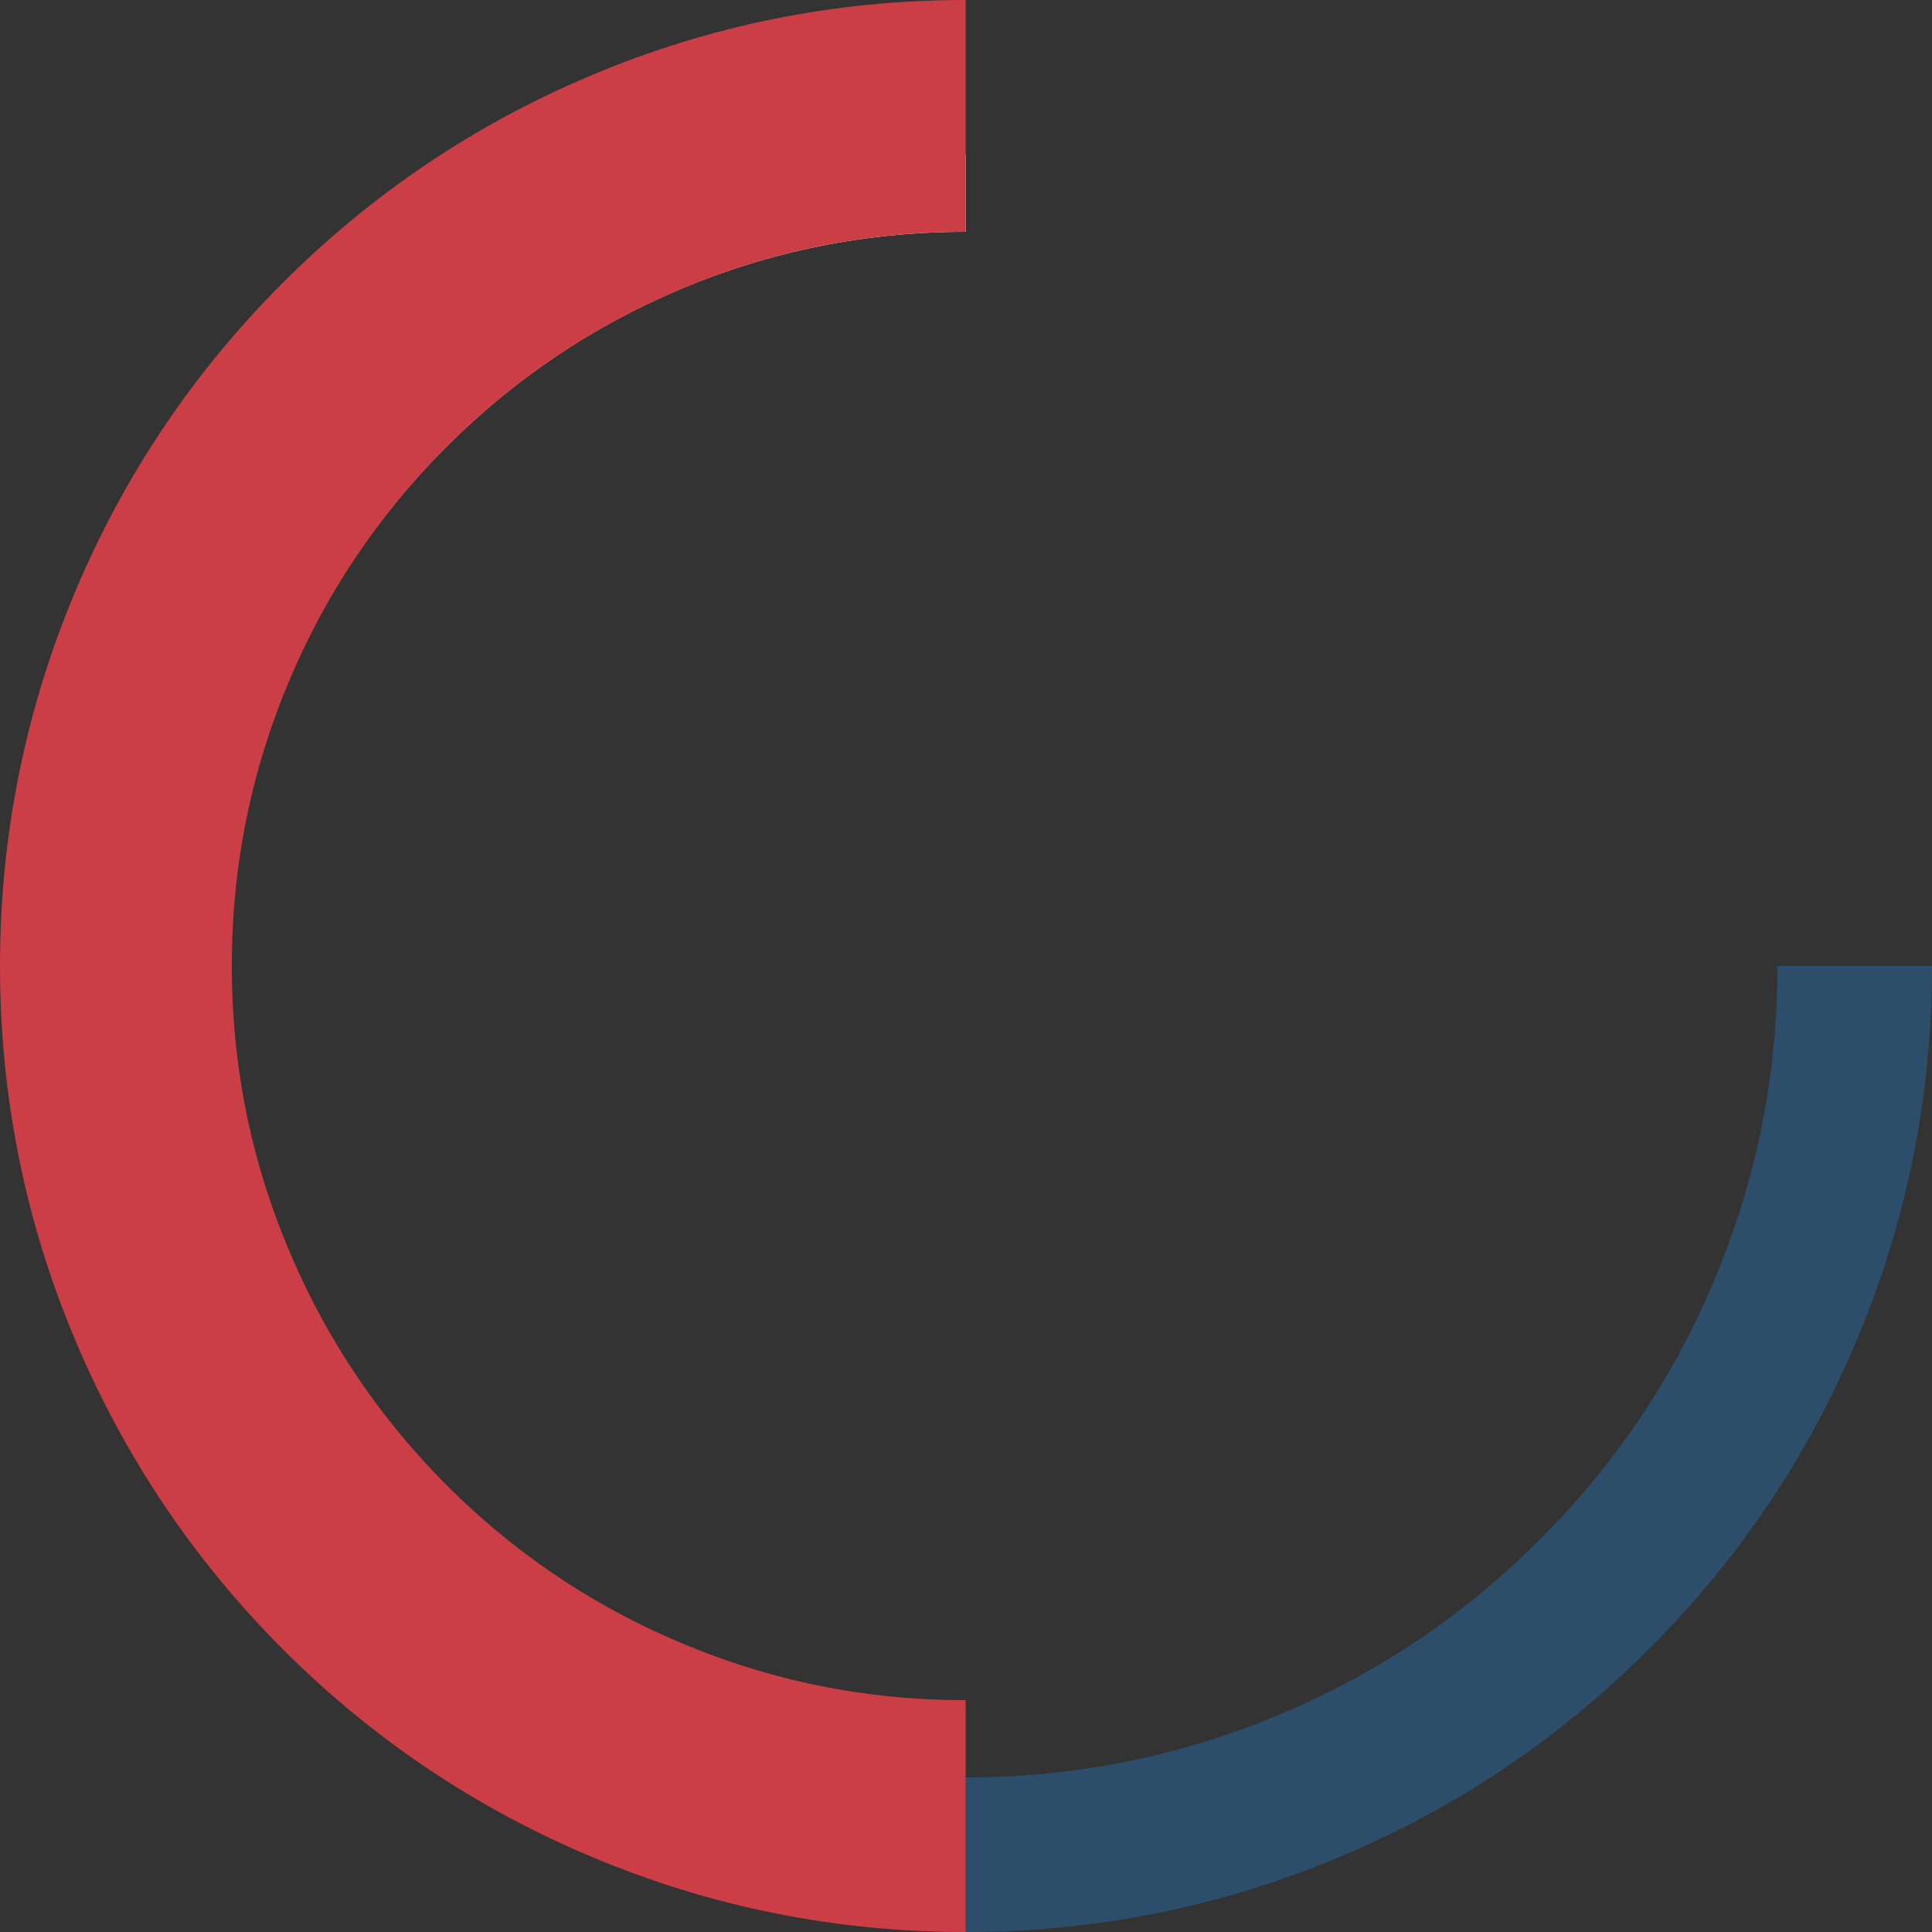 <?xml version="1.0" encoding="utf-8"?><svg id="loadinganims" image-rendering="auto" baseProfile="basic" version="1.1" x="0px" y="0px" width="250" height="250" xmlns="http://www.w3.org/2000/svg" xmlns:xlink="http://www.w3.org/1999/xlink"><rect width="100%" height="100%" fill="#333333" stroke="none"/><g id="Scene-1" overflow="visible"><g id="blue" transform="translate(124.95 125)"><animateTransform attributeName="transform" additive="replace" type="translate" repeatCount="indefinite" dur="2s" keyTimes="0;.017;.017;.033;.033;.05;.05;.067;.067;.083;.083;.1;.1;.117;.117;.133;.133;.15;.15;.167;.167;.183;.183;.2;.2;.217;.217;.233;.233;.25;.25;.267;.267;.283;.283;.3;.3;.317;.317;.333;.333;.35;.35;.367;.367;.383;.383;.4;.4;.417;.417;.433;.433;.45;.45;.467;.467;.483;.483;.5;.5;.517;.517;.533;.533;.55;.55;.567;.567;.583;.583;.6;.6;.617;.617;.633;.633;.65;.65;.667;.667;.683;.683;.7;.7;.717;.717;.733;.733;.75;.75;.767;.767;.783;.783;.8;.8;.817;.817;.833;.833;.85;.85;.867;.867;.883;.883;.9;.9;.917;.917;.933;.933;.95;.95;.967;.967;.983;.983;1" values="124.95,125;124.95,125;124.997,125.016;124.997,125.016;124.98,125.06;124.98,125.06;124.888,125.07;124.888,125.07;124.941,125.079;124.941,125.079;124.899,125.001;124.899,125.001;124.93,125.064;124.93,125.064;124.987,125.082;124.987,125.082;124.961,124.936;124.961,124.936;124.961,124.935;124.961,124.935;124.942,125.055;124.942,125.055;124.957,125.029;124.957,125.029;124.907,124.97;124.907,124.97;125.045,125.008;125.045,125.008;125.01,124.987;125.01,124.987;124.992,125.004;124.992,125.004;124.977,125.015;124.977,125.015;124.9,124.95;124.9,124.95;124.95,125;124.95,125;125.02,125.087;125.02,125.087;124.984,125.104;124.984,125.104;124.97,125.087;124.97,125.087;124.919,125.057;124.919,125.057;125.036,125.039;125.036,125.039;124.927,125.088;124.927,125.088;124.893,125.006;124.893,125.006;124.968,125.038;124.968,125.038;124.956,125.034;124.956,125.034;124.963,125.01;124.963,125.01;124.915,124.991;124.915,124.991;124.933,125.014;124.933,125.014;124.937,125.058;124.937,125.058;125.054,125.007;125.054,125.007;124.922,124.995;124.922,124.995;124.956,124.943;124.956,124.943;125.038,124.977;125.038,124.977;125.037,124.998;125.037,124.998;125.004,125.04;125.004,125.04;125.057,125.066;125.057,125.066;125.005,125.039;125.005,125.039;124,125.01;124,125.01;125.036,125.051;125.036,125.051;124.928,125.058;124.928,125.058;124.965,125.027;124.965,125.027;124.954,125.042;124.954,125.042;124.877,125.097;124.877,125.097;124.916,125.069;124.916,125.069;124.914,124.977;124.914,124.977;124.979,125.007;124.979,125.007;125.005,124.992;125.005,124.992;124.968,125.086;124.968,125.086;124.997,125.024;124.997,125.024;125.001,124.998;125.001,124.998;125.014,124.93;125.014,124.93;124.951,124.949;124.951,124.949;125.031,124.977;125.031,124.977;124.991,124.979;124.991,124.979;125.039,125.07;125.039,125.07;125.013,125.032;125.013,125.032;124.95,125;124.95,125" calcMode="discrete"/><animateTransform attributeName="transform" additive="sum" type="rotate" repeatCount="indefinite" dur="2s" keyTimes="0;.017;.017;.033;.033;.05;.05;.067;.067;.083;.083;.1;.1;.117;.117;.133;.133;.15;.15;.167;.167;.183;.183;.2;.2;.217;.217;.233;.233;.25;.25;.267;.267;.283;.283;.3;.3;.317;.317;.333;.333;.35;.35;.367;.367;.383;.383;.4;.4;.417;.417;.433;.433;.45;.45;.467;.467;.483;.483;.5;.5;.517;.517;.533;.533;.55;.55;.567;.567;.583;.583;.6;.6;.617;.617;.633;.633;.65;.65;.667;.667;.683;.683;.7;.7;.717;.717;.733;.733;.75;.75;.767;.767;.783;.783;.8;.8;.817;.817;.833;.833;.85;.85;.867;.867;.883;.883;.9;.9;.917;.917;.933;.933;.95;.95;.967;.967;.983;.983;1" values="0,0,0;0,0,0;18.305,0,0;18.305,0,0;36.61,0,0;36.61,0,0;54.915,0,0;54.915,0,0;73.22,0,0;73.22,0,0;91.525,0,0;91.525,0,0;109.831,0,0;109.831,0,0;128.136,0,0;128.136,0,0;146.441,0,0;146.441,0,0;164.746,0,0;164.746,0,0;-176.95,0,0;-176.95,0,0;-158.645,0,0;-158.645,0,0;-140.339,0,0;-140.339,0,0;-122.034,0,0;-122.034,0,0;-103.729,0,0;-103.729,0,0;-85.424,0,0;-85.424,0,0;-67.12,0,0;-67.12,0,0;-48.814,0,0;-48.814,0,0;-30.509,0,0;-30.509,0,0;-12.203,0,0;-12.203,0,0;6.102,0,0;6.102,0,0;24.407,0,0;24.407,0,0;42.711,0,0;42.711,0,0;61.018,0,0;61.018,0,0;79.322,0,0;79.322,0,0;97.627,0,0;97.627,0,0;115.932,0,0;115.932,0,0;134.237,0,0;134.237,0,0;152.543,0,0;152.543,0,0;170.847,0,0;170.847,0,0;-170.847,0,0;-170.847,0,0;-152.543,0,0;-152.543,0,0;-134.237,0,0;-134.237,0,0;-115.932,0,0;-115.932,0,0;-97.627,0,0;-97.627,0,0;-79.322,0,0;-79.322,0,0;-61.018,0,0;-61.018,0,0;-42.711,0,0;-42.711,0,0;-24.407,0,0;-24.407,0,0;-6.102,0,0;-6.102,0,0;12.203,0,0;12.203,0,0;30.509,0,0;30.509,0,0;48.814,0,0;48.814,0,0;67.12,0,0;67.12,0,0;85.424,0,0;85.424,0,0;103.729,0,0;103.729,0,0;122.034,0,0;122.034,0,0;140.339,0,0;140.339,0,0;158.645,0,0;158.645,0,0;176.95,0,0;176.95,0,0;-164.746,0,0;-164.746,0,0;-146.441,0,0;-146.441,0,0;-128.136,0,0;-128.136,0,0;-109.831,0,0;-109.831,0,0;-91.525,0,0;-91.525,0,0;-73.22,0,0;-73.22,0,0;-54.915,0,0;-54.915,0,0;-36.61,0,0;-36.61,0,0;-18.305,0,0;-18.305,0,0;0,0,0;0,0,0" calcMode="discrete"/><animateTransform attributeName="transform" additive="sum" type="scale" repeatCount="indefinite" dur="2s" keyTimes="0;.017;.017;.033;.033;.067;.067;.083;.083;.1;.1;.117;.117;.15;.15;.167;.167;.183;.183;.2;.2;.233;.233;.25;.25;.267;.267;.283;.283;.3;.3;.333;.333;.35;.35;.367;.367;.383;.383;.417;.417;.433;.433;.45;.45;.467;.467;.533;.533;.55;.55;.567;.567;.583;.583;.617;.617;.633;.633;.65;.65;.667;.667;.7;.7;.717;.717;.733;.733;.75;.75;.767;.767;.8;.8;.817;.817;.833;.833;.85;.85;.883;.883;.9;.9;.917;.917;.933;.933;.967;.967;.983;.983;1" values="1,1;1,1;1,.999;1,.999;.998,.998;.998,.998;1,.999;1,.999;1,1;1,1;1,.999;1,.999;.998,.998;.998,.998;1,.999;1,.999;1,1;1,1;1,.999;1,.999;.998,.998;.998,.998;1,.999;1,.999;1,1;1,1;1,.999;1,.999;.998,.998;.998,.998;1,.999;1,.999;1,1;1,1;1,.999;1,.999;.998,.998;.998,.998;1,.999;1,.999;1,1;1,1;1,.999;1,.999;.998,.998;.998,.998;1,.999;1,.999;.998,.998;.998,.998;1,.999;1,.999;1,1;1,1;1,.999;1,.999;.998,.998;.998,.998;1,.999;1,.999;1,1;1,1;1,.999;1,.999;.998,.998;.998,.998;1,.999;1,.999;1,1;1,1;1,.999;1,.999;.998,.998;.998,.998;1,.999;1,.999;1,1;1,1;1,.999;1,.999;.998,.998;.998,.998;1,.999;1,.999;1,1;1,1;1,.999;1,.999;.998,.998;.998,.998;1,.999;1,.999;1,1;1,1" calcMode="discrete"/><animateTransform attributeName="transform" additive="sum" type="translate" repeatCount="indefinite" dur="2s" keyTimes="0;.017;.017;.033;.033;.05;.05;.067;.067;.083;.083;.117;.117;.133;.133;.15;.15;.167;.167;.183;.183;.2;.2;.217;.217;.233;.233;.25;.25;.267;.267;.283;.283;.317;.317;.333;.333;.35;.35;.367;.367;.383;.383;.4;.4;.417;.417;.433;.433;.45;.45;.467;.467;.483;.483;.5;.5;.517;.517;.533;.533;.55;.55;.567;.567;.583;.583;.6;.6;.617;.617;.633;.633;.65;.65;.667;.667;.683;.683;.7;.7;.717;.717;.733;.733;.75;.75;.767;.767;.783;.783;.8;.8;.817;.817;.85;.85;.867;.867;.883;.883;.917;.917;.933;.933;.95;.95;.967;.967;.983;.983;1" values="0,0;0,0;-.05,0;-.05,0;-.1,0;-.1,0;-.05,-.05;-.05,-.05;-.15,.05;-.15,.05;-.05,.05;-.05,.05;-.05,.15;-.05,.15;.1,.05;.1,.05;.05,.05;.05,.05;.1,.15;.1,.15;.1,.1;.1,.1;.05,.05;.05,.05;.1,-.05;.1,-.05;.05,-.05;.05,-.05;.1,-.05;.1,-.05;.05,-.05;.05,-.05;0,0;0,0;-.05,-.1;-.05,-.1;-.05,-.15;-.05,-.15;-.1,-.05;-.1,-.05;-.05,-.1;-.05,-.1;-.1,.1;-.1,.1;-.15,.05;-.15,.05;-.05,.05;-.05,.05;-.05,.1;-.05,.1;.05,.1;.05,.1;.05,.15;.05,.15;.05,.1;.05,.1;.1,.1;.1,.1;.15,.1;.15,.1;.15,0;.15,0;.05,0;.05,0;.05,-.05;.05,-.05;.05,-.15;.05,-.15;0,-.1;0,-.1;-.05,-.1;-.05,-.1;-.05,-.15;-.05,-.15;-.1,-.05;-.1,-.05;-.05,0;-.05,0;-.1,0;-.1,0;-.1,-.05;-.1,-.05;-.05,.05;-.05,.05;-.05,.1;-.05,.1;-.1,0;-.1,0;-.05,.05;-.05,.05;0,.1;0,.1;.1,.1;.1,.1;.15,.1;.15,.1;.15,.05;.15,.05;.1,-.05;.1,-.05;.05,-.05;.05,-.05;.05,-.1;.05,-.1;0,-.05;0,-.05;0,-.15;0,-.15;-.05,-.05;-.05,-.05;0,0;0,0" calcMode="discrete"/><path id="Layer3_0_1_STROKES" stroke="#2C4E6B" stroke-width="20" stroke-linejoin="miter" stroke-linecap="butt" stroke-miterlimit="10" fill="none" d="M0 115Q23.4 115 44.8 105.95 65.45 97.25 81.35 81.3 97.3 65.4 106 44.75 115.05 23.4 115.05 0"/></g><g id="whited" transform="matrix(-1 0 0 -1 124.95 125)"><animateTransform attributeName="transform" additive="replace" type="translate" repeatCount="indefinite" dur="2s" keyTimes="0;.017;.017;.033;.033;.05;.05;.067;.067;.083;.083;.1;.1;.117;.117;.133;.133;.15;.15;.167;.167;.183;.183;.2;.2;.217;.217;.233;.233;.25;.25;.267;.267;.283;.283;.3;.3;.317;.317;.333;.333;.35;.35;.367;.367;.383;.383;.4;.4;.417;.417;.433;.433;.45;.45;.467;.467;.483;.483;.5;.5;.517;.517;.533;.533;.55;.55;.567;.567;.583;.583;.6;.6;.617;.617;.633;.633;.65;.65;.667;.667;.683;.683;.7;.7;.717;.717;.733;.733;.75;.75;.767;.767;.783;.783;.8;.8;.817;.817;.833;.833;.85;.85;.867;.867;.883;.883;.9;.9;.917;.917;.933;.933;.95;.95;.967;.967;.983;.983;1" values="124.95,125;124.95,125;125.006,124.986;125.006,124.986;125.038,125.081;125.038,125.081;124.996,124.981;124.996,124.981;124.95,125;124.95,125;125.009,124.978;125.009,124.978;124.972,125.02;124.972,125.02;125.02,125.039;125.02,125.039;125.037,124.998;125.037,124.998;124.96,125.011;124.96,125.011;125.047,124.973;125.047,124.973;125.039,125.01;125.039,125.01;124.951,124.949;124.951,124.949;125.007,124.934;125.007,124.934;125.01,124.969;125.01,124.969;125.037,124.97;125.037,124.97;125.045,125.008;125.045,125.008;125.041,124.913;125.041,124.913;124.973,124.968;124.973,124.968;124.871,124.991;124.871,124.991;124.937,125.058;124.937,125.058;124.897,124.967;124.897,124.967;124.938,125.009;124.938,125.009;124.942,125.004;124.942,125.004;125.005,124.992;125.005,124.992;124.917,124.989;124.917,124.989;124.916,124.997;124.916,124.997;124.938,125.018;124.938,125.018;124.961,124.936;124.961,124.936;124.966,124.975;124.966,124.975;124.925,125.066;124.925,125.066;124.956,125.047;124.956,125.047;124.968,125.038;124.968,125.038;124.932,125.063;124.932,125.063;124.881,125.057;124.881,125.057;124.945,125.055;124.945,125.055;124.954,125.042;124.954,125.042;124.959,125.038;124.959,125.038;124.934,125.094;124.934,125.094;124.985,124.993;124.985,124.993;124.888,125.07;124.888,125.07;124.954,125.04;124.954,125.04;124.913,125.091;124.913,125.091;124.923,125.042;124.923,125.042;124.97,125.087;124.97,125.087;125.015,125.089;125.015,125.089;124.941,125.007;124.941,125.007;124.947,125.051;124.947,125.051;125.005,125.039;125.005,125.039;125.022,125.085;125.022,125.085;125.011,125.01;125.011,125.01;125.018,125.02;125.018,125.02;125.039,125.07;125.039,125.07;125.018,125.092;125.018,125.092;124.998,125.001;124.998,125.001;125.018,124.932;125.018,124.932;124.977,125.015;124.977,125.015;124.97,125.073;124.97,125.073;124.986,125.012;124.986,125.012;125,125;125,125" calcMode="discrete"/><animateTransform attributeName="transform" additive="sum" type="rotate" repeatCount="indefinite" dur="2s" keyTimes="0;.017;.017;.033;.033;.05;.05;.067;.067;.083;.083;.1;.1;.117;.117;.133;.133;.15;.15;.167;.167;.183;.183;.2;.2;.217;.217;.233;.233;.25;.25;.267;.267;.283;.283;.3;.3;.317;.317;.333;.333;.35;.35;.367;.367;.383;.383;.4;.4;.417;.417;.433;.433;.45;.45;.467;.467;.483;.483;.5;.5;.517;.517;.533;.533;.55;.55;.567;.567;.583;.583;.6;.6;.617;.617;.633;.633;.65;.65;.667;.667;.683;.683;.7;.7;.717;.717;.733;.733;.75;.75;.767;.767;.783;.783;.8;.8;.817;.817;.833;.833;.85;.85;.867;.867;.883;.883;.9;.9;.917;.917;.933;.933;.95;.95;.967;.967;.983;.983;1" values="180,0,0;180,0,0;172.373,0,0;172.373,0,0;164.746,0,0;164.746,0,0;157.12,0,0;157.12,0,0;149.491,0,0;149.491,0,0;141.864,0,0;141.864,0,0;134.237,0,0;134.237,0,0;126.61,0,0;126.61,0,0;118.982,0,0;118.982,0,0;111.355,0,0;111.355,0,0;103.729,0,0;103.729,0,0;96.102,0,0;96.102,0,0;88.475,0,0;88.475,0,0;80.847,0,0;80.847,0,0;73.22,0,0;73.22,0,0;65.593,0,0;65.593,0,0;57.966,0,0;57.966,0,0;50.339,0,0;50.339,0,0;42.711,0,0;42.711,0,0;35.085,0,0;35.085,0,0;27.457,0,0;27.457,0,0;19.831,0,0;19.831,0,0;12.203,0,0;12.203,0,0;4.576,0,0;4.576,0,0;-3.05,0,0;-3.05,0,0;-10.678,0,0;-10.678,0,0;-18.305,0,0;-18.305,0,0;-25.932,0,0;-25.932,0,0;-33.559,0,0;-33.559,0,0;-41.186,0,0;-41.186,0,0;-48.814,0,0;-48.814,0,0;-56.441,0,0;-56.441,0,0;-64.068,0,0;-64.068,0,0;-71.695,0,0;-71.695,0,0;-79.322,0,0;-79.322,0,0;-86.95,0,0;-86.95,0,0;-94.576,0,0;-94.576,0,0;-102.203,0,0;-102.203,0,0;-109.831,0,0;-109.831,0,0;-117.457,0,0;-117.457,0,0;-125.085,0,0;-125.085,0,0;-132.711,0,0;-132.711,0,0;-140.339,0,0;-140.339,0,0;-147.966,0,0;-147.966,0,0;-155.593,0,0;-155.593,0,0;-163.22,0,0;-163.22,0,0;-170.847,0,0;-170.847,0,0;-178.475,0,0;-178.475,0,0;173.898,0,0;173.898,0,0;166.271,0,0;166.271,0,0;158.645,0,0;158.645,0,0;151.017,0,0;151.017,0,0;143.39,0,0;143.39,0,0;135.763,0,0;135.763,0,0;128.136,0,0;128.136,0,0;120.509,0,0;120.509,0,0;112.88,0,0;112.88,0,0;105.254,0,0;105.254,0,0;97.627,0,0;97.627,0,0;90,0,0;90,0,0" calcMode="discrete"/><animateTransform attributeName="transform" additive="sum" type="scale" repeatCount="indefinite" dur="2s" keyTimes="0;.033;.033;.083;.083;.133;.133;.183;.183;.217;.217;.267;.267;.333;.333;.383;.383;.417;.417;.467;.467;.533;.533;.583;.583;.617;.617;.667;.667;.733;.733;.783;.783;.817;.817;.867;.867;.917;.917;.967;.967;1" values="1,1;1,1;1,.999;1,.999;.998,.998;.998,.998;1,.999;1,.999;1,1;1,1;1,.999;1,.999;.998,.998;.998,.998;1,.999;1,.999;1,1;1,1;1,.999;1,.999;.998,.998;.998,.998;1,.999;1,.999;1,1;1,1;1,.999;1,.999;.998,.998;.998,.998;1,.999;1,.999;1,1;1,1;1,.999;1,.999;.998,.998;.998,.998;1,.999;1,.999;1,1;1,1" calcMode="discrete"/><animateTransform attributeName="transform" additive="sum" type="translate" repeatCount="indefinite" dur="2s" keyTimes="0;.017;.017;.033;.033;.05;.05;.067;.067;.083;.083;.1;.1;.117;.117;.133;.133;.15;.15;.167;.167;.183;.183;.2;.2;.217;.217;.25;.25;.283;.283;.3;.3;.317;.317;.333;.333;.35;.35;.367;.367;.383;.383;.4;.4;.417;.417;.433;.433;.45;.45;.467;.467;.483;.483;.517;.517;.55;.55;.567;.567;.583;.583;.6;.6;.617;.617;.633;.633;.65;.65;.667;.667;.683;.683;.7;.7;.717;.717;.733;.733;.75;.75;.767;.767;.783;.783;.8;.8;.817;.817;.833;.833;.85;.85;.867;.867;.883;.883;.9;.9;.917;.917;.933;.933;.95;.95;.983;.983;1" values="0,0;0,0;.1,.05;.1,.05;.05,.15;.05,.15;.05,0;.05,0;0,0;0,0;.1,.05;.1,.05;0,.1;0,.1;0,.15;0,.15;0,.1;0,.1;-.1,.05;-.1,.05;0,.1;0,.1;-.1,.1;-.1,.1;-.05,.05;-.05,.05;-.05,.1;-.05,.1;-.1,.05;-.1,.05;-.1,.1;-.1,.1;-.1,0;-.1,0;0,-.05;0,-.05;-.15,-.1;-.15,-.1;-.05,0;-.05,0;-.05,-.05;-.05,-.05;-.05,-.1;-.05,-.1;-.15,-.1;-.15,-.1;-.05,-.1;-.05,-.1;0,-.05;0,-.05;-.05,-.1;-.05,-.1;-.1,-.05;-.1,-.05;0,-.1;0,-.1;.05,-.1;.05,-.1;.05,-.05;.05,-.05;.1,-.05;.1,-.05;.1,-.1;.1,-.1;.05,-.1;.05,-.1;.05,-.05;.05,-.05;.1,0;.1,0;.1,-.1;.1,-.1;.05,.05;.05,.05;.1,-.05;.1,-.05;.1,.1;.1,.1;0,.05;0,.05;.1,.05;.1,.05;.15,.1;.15,.1;.05,.05;.05,.05;.05,.1;.05,.1;.1,.05;.1,.05;.05,.1;.05,.1;.1,.05;.1,.05;.05,.05;.05,.05;0,.15;0,.15;-.05,.15;-.05,.15;-.05,.1;-.05,.1;.05,.05;.05,.05;-.05,.05;-.05,.05;-.1,.1;-.1,.1;-.05,.05;-.05,.05" calcMode="discrete"/><path id="Layer2_0_1_STROKES" stroke="#FDF0D5" stroke-width="10" stroke-linejoin="miter" stroke-linecap="butt" stroke-miterlimit="10" fill="none" d="M0 100Q20.35 100 38.95 92.15 56.9 84.55 70.75 70.7 84.6 56.85 92.2 38.9 100.05 20.35 100.05 0"/></g><g id="red" transform="translate(15 15)"><animateTransform attributeName="transform" additive="replace" type="translate" repeatCount="indefinite" dur="2s" keyTimes="0;.017;.017;.033;.033;.05;.05;.067;.067;.083;.083;.1;.1;.117;.117;.133;.133;.15;.15;.167;.167;.183;.183;.2;.2;.217;.217;.233;.233;.25;.25;.267;.267;.283;.283;.3;.3;.317;.317;.333;.333;.35;.35;.367;.367;.383;.383;.4;.4;.417;.417;.433;.433;.45;.45;.467;.467;.483;.483;.5;.5;.517;.517;.533;.533;.55;.55;.567;.567;.583;.583;.6;.6;.617;.617;.633;.633;.65;.65;.667;.667;.683;.683;.7;.7;.717;.717;.733;.733;.75;.75;.767;.767;.783;.783;.8;.8;.817;.817;.833;.833;.85;.85;.867;.867;.883;.883;.9;.9;.917;.917;.933;.933;.95;.95;.967;.967;.983;.983;1" values="124.95,125;124.95,125;125.016,124.967;125.016,124.967;125.003,125.014;125.003,125.014;125.032,125.006;125.032,125.006;124.951,125.067;124.951,125.067;124.992,125.04;124.992,125.04;124.954,125.118;124.954,125.118;124.938,125.035;124.938,125.035;124.885,124.942;124.885,124.942;124.922,125.035;124.922,125.035;124.952,125.001;124.952,125.001;124.993,124.963;124.993,124.963;124.964,124.96;124.964,124.96;125.01,125.033;125.01,125.033;124.902,124.946;124.902,124.946;124.946,125.048;124.946,125.048;124.969,125.085;124.969,125.085;124.959,125.051;124.959,125.051;124.946,124.978;124.946,124.978;124.985,125.029;124.985,125.029;124.909,125.015;124.909,125.015;124.935,124.963;124.935,124.963;124.959,124.959;124.959,124.959;125.035,124.962;125.035,124.962;124.964,125.04;124.964,125.04;124.979,124.962;124.979,124.962;124.993,125.085;124.993,125.085;124.899,125.061;124.899,125.061;124.97,125.015;124.97,125.015;125.009,125.055;125.009,125.055;124.995,125.103;124.995,125.103;125.015,124.97;125.015,124.97;125.017,125.009;125.017,125.009;124.98,125.033;124.98,125.033;124.902,125.096;124.902,125.096;124.974,124.987;124.974,124.987;124.953,125.086;124.953,125.086;124.91,125.007;124.91,125.007;124.914,125.023;124.914,125.023;124.97,124.987;124.97,124.987;125.04,125.057;125.04,125.057;124.935,124.976;124.935,124.976;125,124.997;125,124.997;124.959,124.973;124.959,124.973;124.996,124.994;124.996,124.994;124.945,125.018;124.945,125.018;124.969,125.017;124.969,125.017;124.971,125.027;124.971,125.027;125.04,125.01;125.04,125.01;124.978,125.044;124.978,125.044;124,124.952;124,124.952;124.905,124.978;124.905,124.978;124.981,124.992;124.981,124.992;125.039,124;125.039,124;125.01,125.009;125.01,125.009;124.896,124.955;124.896,124.955;124.996,125.102;124.996,125.102;124.989,125.07;124.989,125.07;124.929,125.075;124.929,125.075;124.95,125;124.95,125" calcMode="discrete"/><animateTransform attributeName="transform" additive="sum" type="rotate" repeatCount="indefinite" dur="2s" keyTimes="0;.017;.017;.033;.033;.05;.05;.067;.067;.083;.083;.1;.1;.117;.117;.133;.133;.15;.15;.167;.167;.183;.183;.2;.2;.217;.217;.233;.233;.25;.25;.267;.267;.283;.283;.3;.3;.317;.317;.333;.333;.35;.35;.367;.367;.383;.383;.4;.4;.417;.417;.433;.433;.45;.45;.467;.467;.483;.483;.5;.5;.517;.517;.533;.533;.55;.55;.567;.567;.583;.583;.6;.6;.617;.617;.633;.633;.65;.65;.667;.667;.683;.683;.7;.7;.717;.717;.733;.733;.75;.75;.767;.767;.783;.783;.8;.8;.817;.817;.833;.833;.85;.85;.867;.867;.883;.883;.9;.9;.917;.917;.933;.933;.95;.95;.967;.967;.983;.983;1" values="0,0,0;0,0,0;12.203,0,0;12.203,0,0;24.407,0,0;24.407,0,0;36.61,0,0;36.61,0,0;48.814,0,0;48.814,0,0;61.018,0,0;61.018,0,0;73.22,0,0;73.22,0,0;85.424,0,0;85.424,0,0;97.627,0,0;97.627,0,0;109.831,0,0;109.831,0,0;122.034,0,0;122.034,0,0;134.237,0,0;134.237,0,0;146.441,0,0;146.441,0,0;158.645,0,0;158.645,0,0;170.847,0,0;170.847,0,0;-176.95,0,0;-176.95,0,0;-164.746,0,0;-164.746,0,0;-152.543,0,0;-152.543,0,0;-140.339,0,0;-140.339,0,0;-128.136,0,0;-128.136,0,0;-115.932,0,0;-115.932,0,0;-103.729,0,0;-103.729,0,0;-91.525,0,0;-91.525,0,0;-79.322,0,0;-79.322,0,0;-67.12,0,0;-67.12,0,0;-54.915,0,0;-54.915,0,0;-42.711,0,0;-42.711,0,0;-30.509,0,0;-30.509,0,0;-18.305,0,0;-18.305,0,0;-6.102,0,0;-6.102,0,0;6.102,0,0;6.102,0,0;18.305,0,0;18.305,0,0;30.509,0,0;30.509,0,0;42.711,0,0;42.711,0,0;54.915,0,0;54.915,0,0;67.12,0,0;67.12,0,0;79.322,0,0;79.322,0,0;91.525,0,0;91.525,0,0;103.729,0,0;103.729,0,0;115.932,0,0;115.932,0,0;128.136,0,0;128.136,0,0;140.339,0,0;140.339,0,0;152.543,0,0;152.543,0,0;164.746,0,0;164.746,0,0;176.95,0,0;176.95,0,0;-170.847,0,0;-170.847,0,0;-158.645,0,0;-158.645,0,0;-146.441,0,0;-146.441,0,0;-134.237,0,0;-134.237,0,0;-122.034,0,0;-122.034,0,0;-109.831,0,0;-109.831,0,0;-97.627,0,0;-97.627,0,0;-85.424,0,0;-85.424,0,0;-73.22,0,0;-73.22,0,0;-61.018,0,0;-61.018,0,0;-48.814,0,0;-48.814,0,0;-36.61,0,0;-36.61,0,0;-24.407,0,0;-24.407,0,0;-12.203,0,0;-12.203,0,0;0,0,0;0,0,0" calcMode="discrete"/><animateTransform attributeName="transform" additive="sum" type="scale" repeatCount="indefinite" dur="2s" keyTimes="0;.017;.017;.05;.05;.083;.083;.117;.117;.15;.15;.167;.167;.217;.217;.25;.25;.267;.267;.3;.3;.333;.333;.367;.367;.383;.383;.417;.417;.45;.45;.483;.483;.517;.517;.55;.55;.583;.583;.617;.617;.633;.633;.667;.667;.7;.7;.733;.733;.75;.75;.783;.783;.833;.833;.85;.85;.883;.883;.917;.917;.95;.95;.983;.983;1" values="1,1;1,1;1,.999;1,.999;.998,.998;.998,.998;1,.999;1,.999;1,1;1,1;1,.999;1,.999;.998,.998;.998,.998;1,.999;1,.999;1,1;1,1;1,.999;1,.999;.998,.998;.998,.998;1,.999;1,.999;1,1;1,1;1,.999;1,.999;.998,.998;.998,.998;1,.999;1,.999;1,1;1,1;1,.999;1,.999;.998,.998;.998,.998;1,.999;1,.999;1,1;1,1;1,.999;1,.999;.998,.998;.998,.998;1,.999;1,.999;1,1;1,1;1,.999;1,.999;.998,.998;.998,.998;1,.999;1,.999;1,1;1,1;1,.999;1,.999;.998,.998;.998,.998;1,.999;1,.999;1,1;1,1" calcMode="discrete"/><animateTransform attributeName="transform" additive="sum" type="translate" repeatCount="indefinite" dur="2s" keyTimes="0;.017;.017;.033;.033;.05;.05;.067;.067;.1;.1;.117;.117;.133;.133;.15;.15;.167;.167;.183;.183;.2;.2;.217;.217;.233;.233;.25;.25;.267;.267;.3;.3;.333;.333;.35;.35;.367;.367;.4;.4;.417;.417;.433;.433;.45;.45;.467;.467;.483;.483;.5;.5;.517;.517;.533;.533;.55;.55;.567;.567;.583;.583;.6;.6;.617;.617;.65;.65;.667;.667;.683;.683;.7;.7;.717;.717;.733;.733;.75;.75;.8;.8;.817;.817;.833;.833;.85;.85;.867;.867;.9;.9;.917;.917;.933;.933;.95;.95;.967;.967;.983;.983;1" values="-109.95,-110;-109.95,-110;-110,-109.85;-110,-109.85;-110,-109.9;-110,-109.9;-110.05,-109.85;-110.05,-109.85;-110,-109.95;-110,-109.95;-110.05,-109.95;-110.05,-109.95;-110,-109.9;-110,-109.9;-109.95,-109.95;-109.95,-109.95;-109.95,-110;-109.95,-110;-109.9,-109.9;-109.9,-109.9;-109.85,-109.9;-109.85,-109.9;-109.9,-109.95;-109.9,-109.95;-109.85,-109.85;-109.85,-109.85;-109.95,-109.95;-109.95,-109.95;-109.85,-109.9;-109.85,-109.9;-109.8,-109.9;-109.8,-109.9;-109.85,-110;-109.85,-110;-109.9,-109.95;-109.9,-109.95;-109.9,-110;-109.9,-110;-109.9,-110.05;-109.9,-110.05;-109.85,-109.95;-109.85,-109.95;-109.9,-110.05;-109.9,-110.05;-109.85,-110.05;-109.85,-110.05;-109.8,-110;-109.8,-110;-109.85,-110;-109.85,-110;-110,-110.1;-110,-110.1;-110.05,-110.1;-110.05,-110.1;-110,-109.85;-110,-109.85;-109.95,-109.9;-109.95,-109.9;-110,-109.95;-110,-109.95;-110,-110;-110,-110;-109.9,-109.9;-109.9,-109.9;-110,-109.9;-110,-109.9;-110,-109.95;-110,-109.95;-109.95,-109.95;-109.95,-109.95;-109.9,-109.85;-109.9,-109.85;-109.95,-109.9;-109.95,-109.9;-109.85,-109.9;-109.85,-109.9;-109.9,-109.9;-109.9,-109.9;-109.85,-109.9;-109.85,-109.9;-109.85,-109.95;-109.85,-109.95;-109.8,-110;-109.8,-110;-109.85,-109.9;-109.85,-109.9;-109.95,-110;-109.95,-110;-109.85,-110;-109.85,-110;-109.85,-110.05;-109.85,-110.05;-109.9,-110.05;-109.9,-110.05;-109.9,-109.95;-109.9,-109.95;-109.8,-110.1;-109.8,-110.1;-109.85,-110.05;-109.85,-110.05;-109.8,-110.05;-109.8,-110.05;-109.95,-110;-109.95,-110" calcMode="discrete"/><path id="Layer1_0_1_STROKES" stroke="#CC3E45" stroke-width="30" stroke-linejoin="miter" stroke-linecap="butt" stroke-miterlimit="10" fill="none" d="M109.95 0Q87.55 0 67.15 8.65 47.4 17 32.2 32.2 17 47.4 8.65 67.15 0 87.6 0 110 0 132.4 8.65 152.8 17 172.55 32.2 187.8 47.4 203 67.15 211.35 87.55 220 109.95 220"/></g></g></svg>